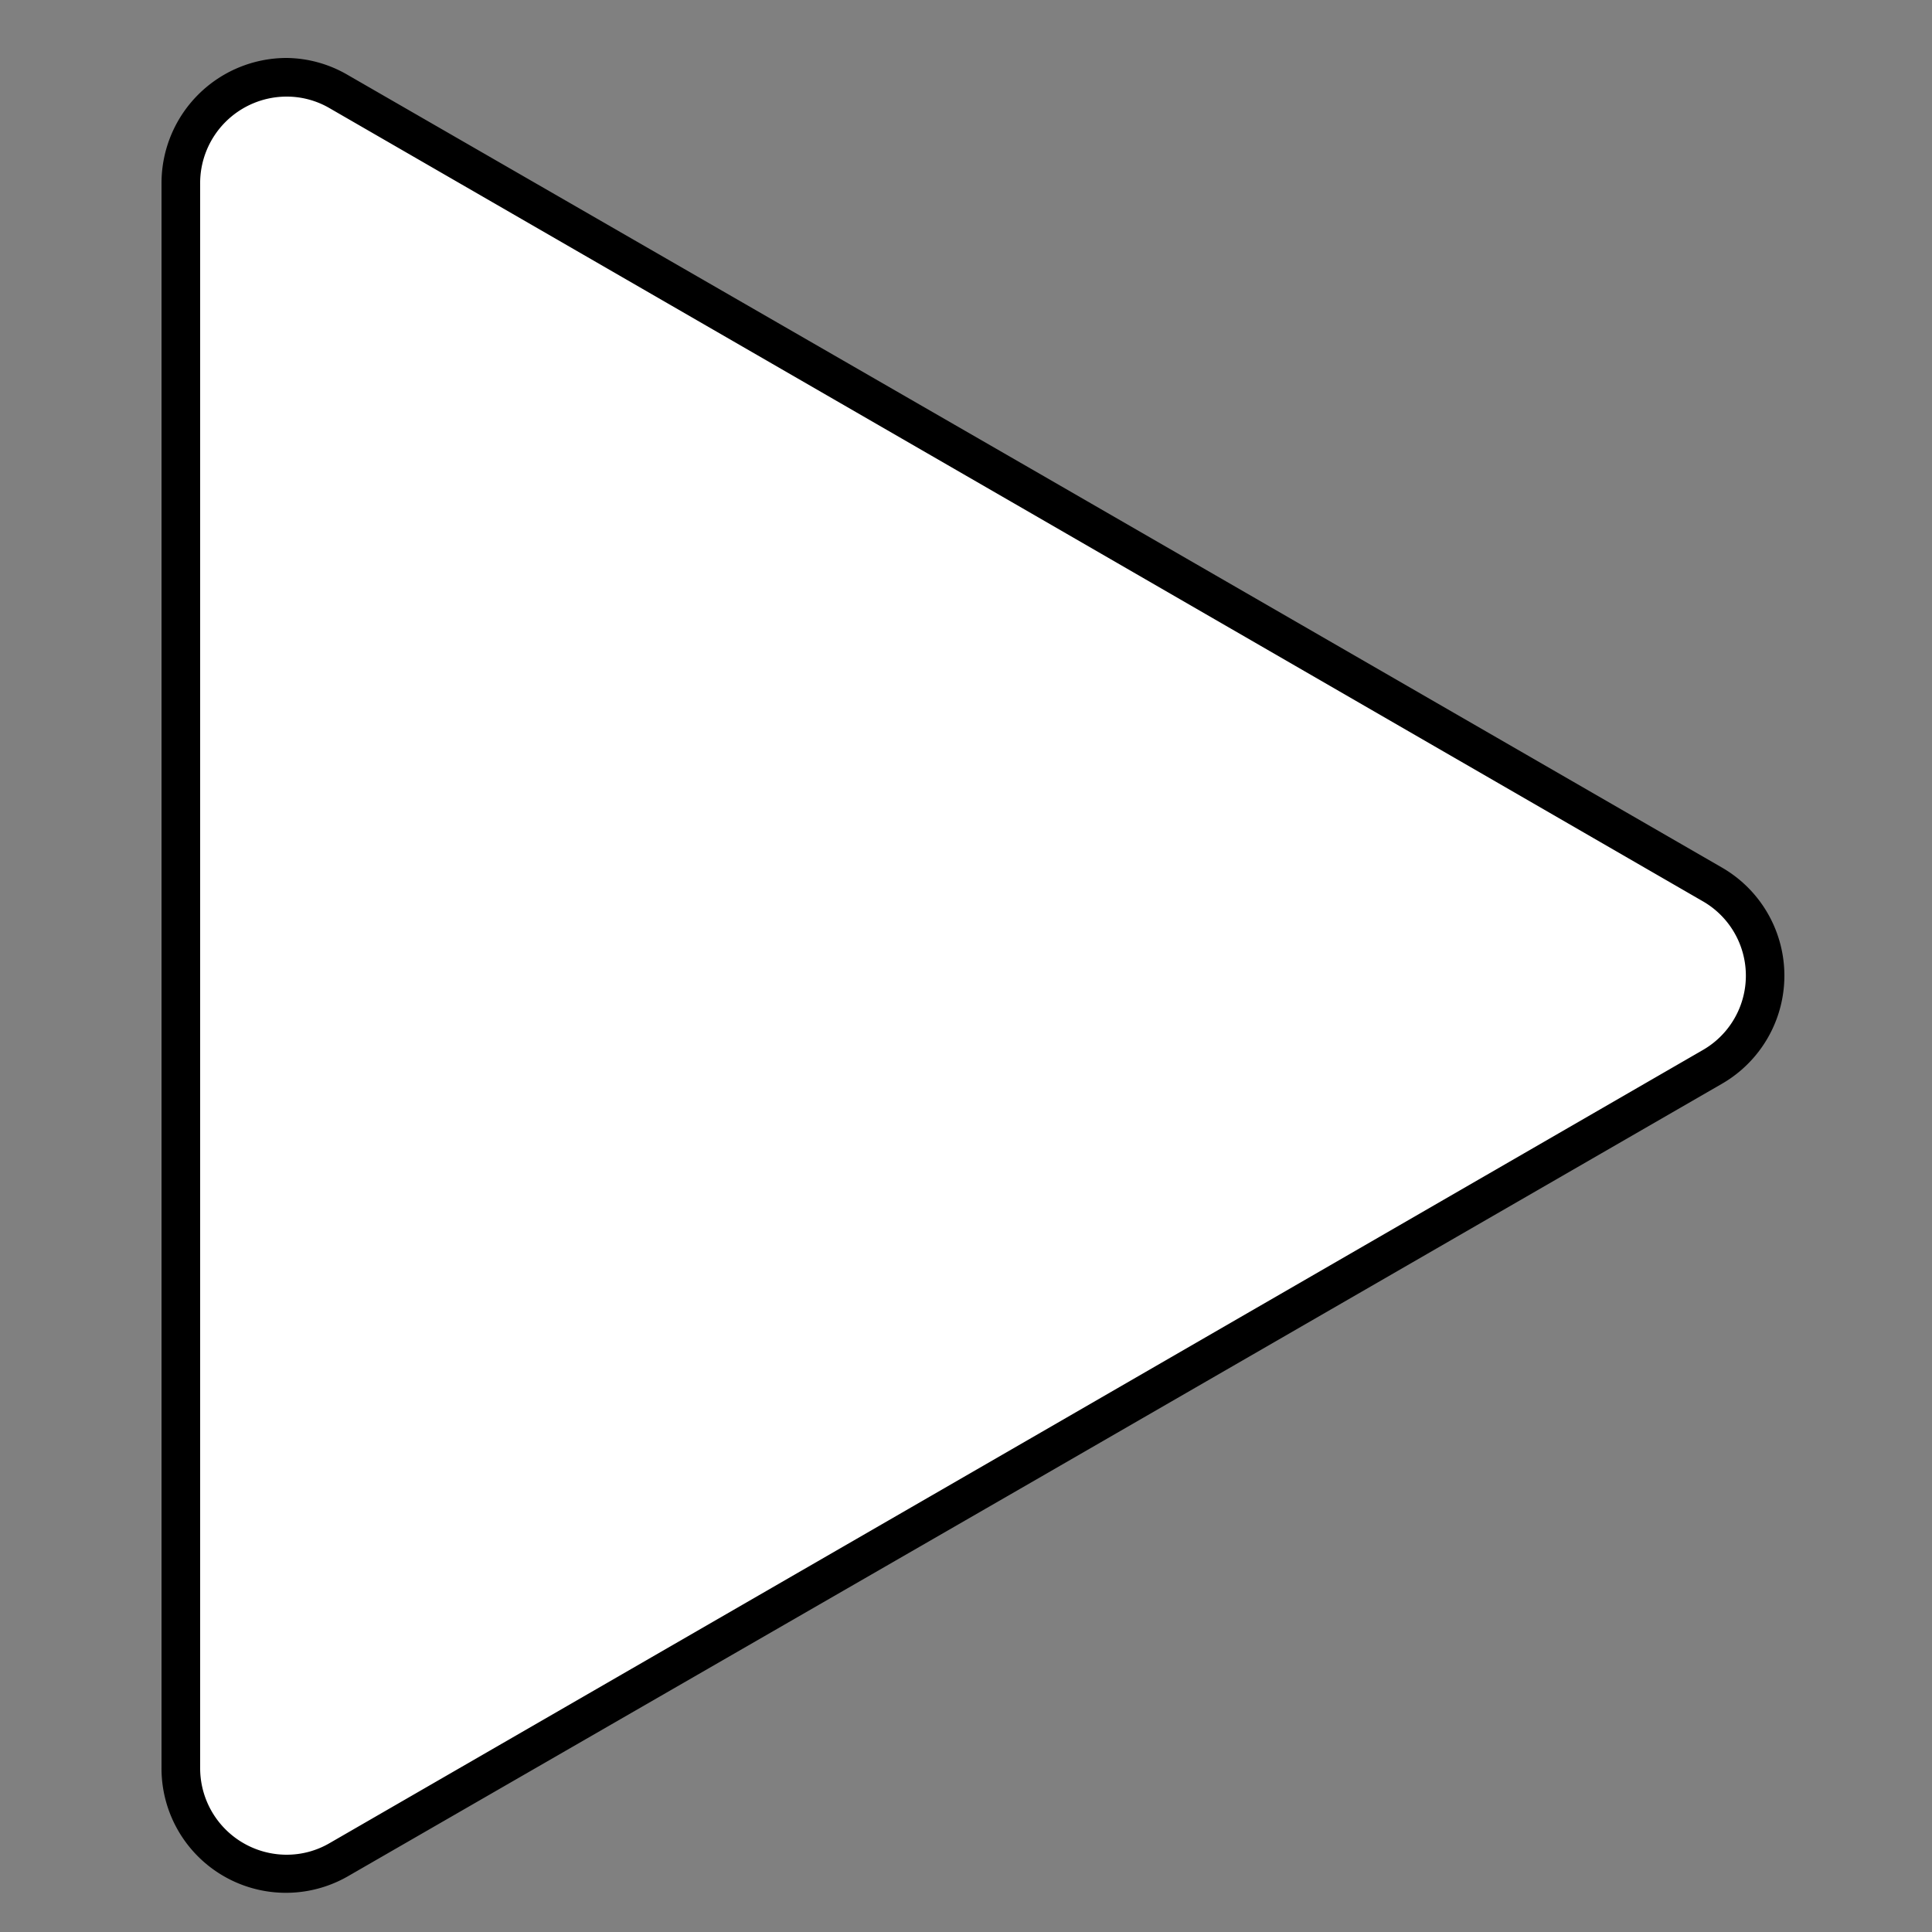 <svg id="Layer_1" data-name="Layer 1" xmlns="http://www.w3.org/2000/svg" viewBox="0 0 50 50"><rect x="0" y="0" width="50" height="50" fill="#808080" stroke="none"/><defs><style>.cls-1{fill:#fff;}</style></defs><title>Artboard 1</title><path class="cls-1" d="M7.42,48.5a2.75,2.75,0,0,1-2.74-2.74v-41A2.74,2.74,0,0,1,7.42,2a2.65,2.65,0,0,1,1.36.37L44.31,22.89a2.72,2.72,0,0,1,0,4.72L8.78,48.13A2.65,2.65,0,0,1,7.42,48.5Z"/><path d="M7.42,2.5h0a2.2,2.2,0,0,1,1.11.3L26.3,13.06,44.06,23.32a2.22,2.22,0,0,1,0,3.86L26.3,37.44,8.53,47.7a2.2,2.2,0,0,1-1.11.3,2.24,2.24,0,0,1-2.24-2.23v-41A2.24,2.24,0,0,1,7.42,2.5m0-1A3.24,3.24,0,0,0,4.18,4.73v41A3.22,3.22,0,0,0,9,48.56L26.8,38.3,44.56,28.05a3.23,3.23,0,0,0,0-5.6L26.8,12.2,9,1.94A3.2,3.2,0,0,0,7.42,1.5Z"/></svg>